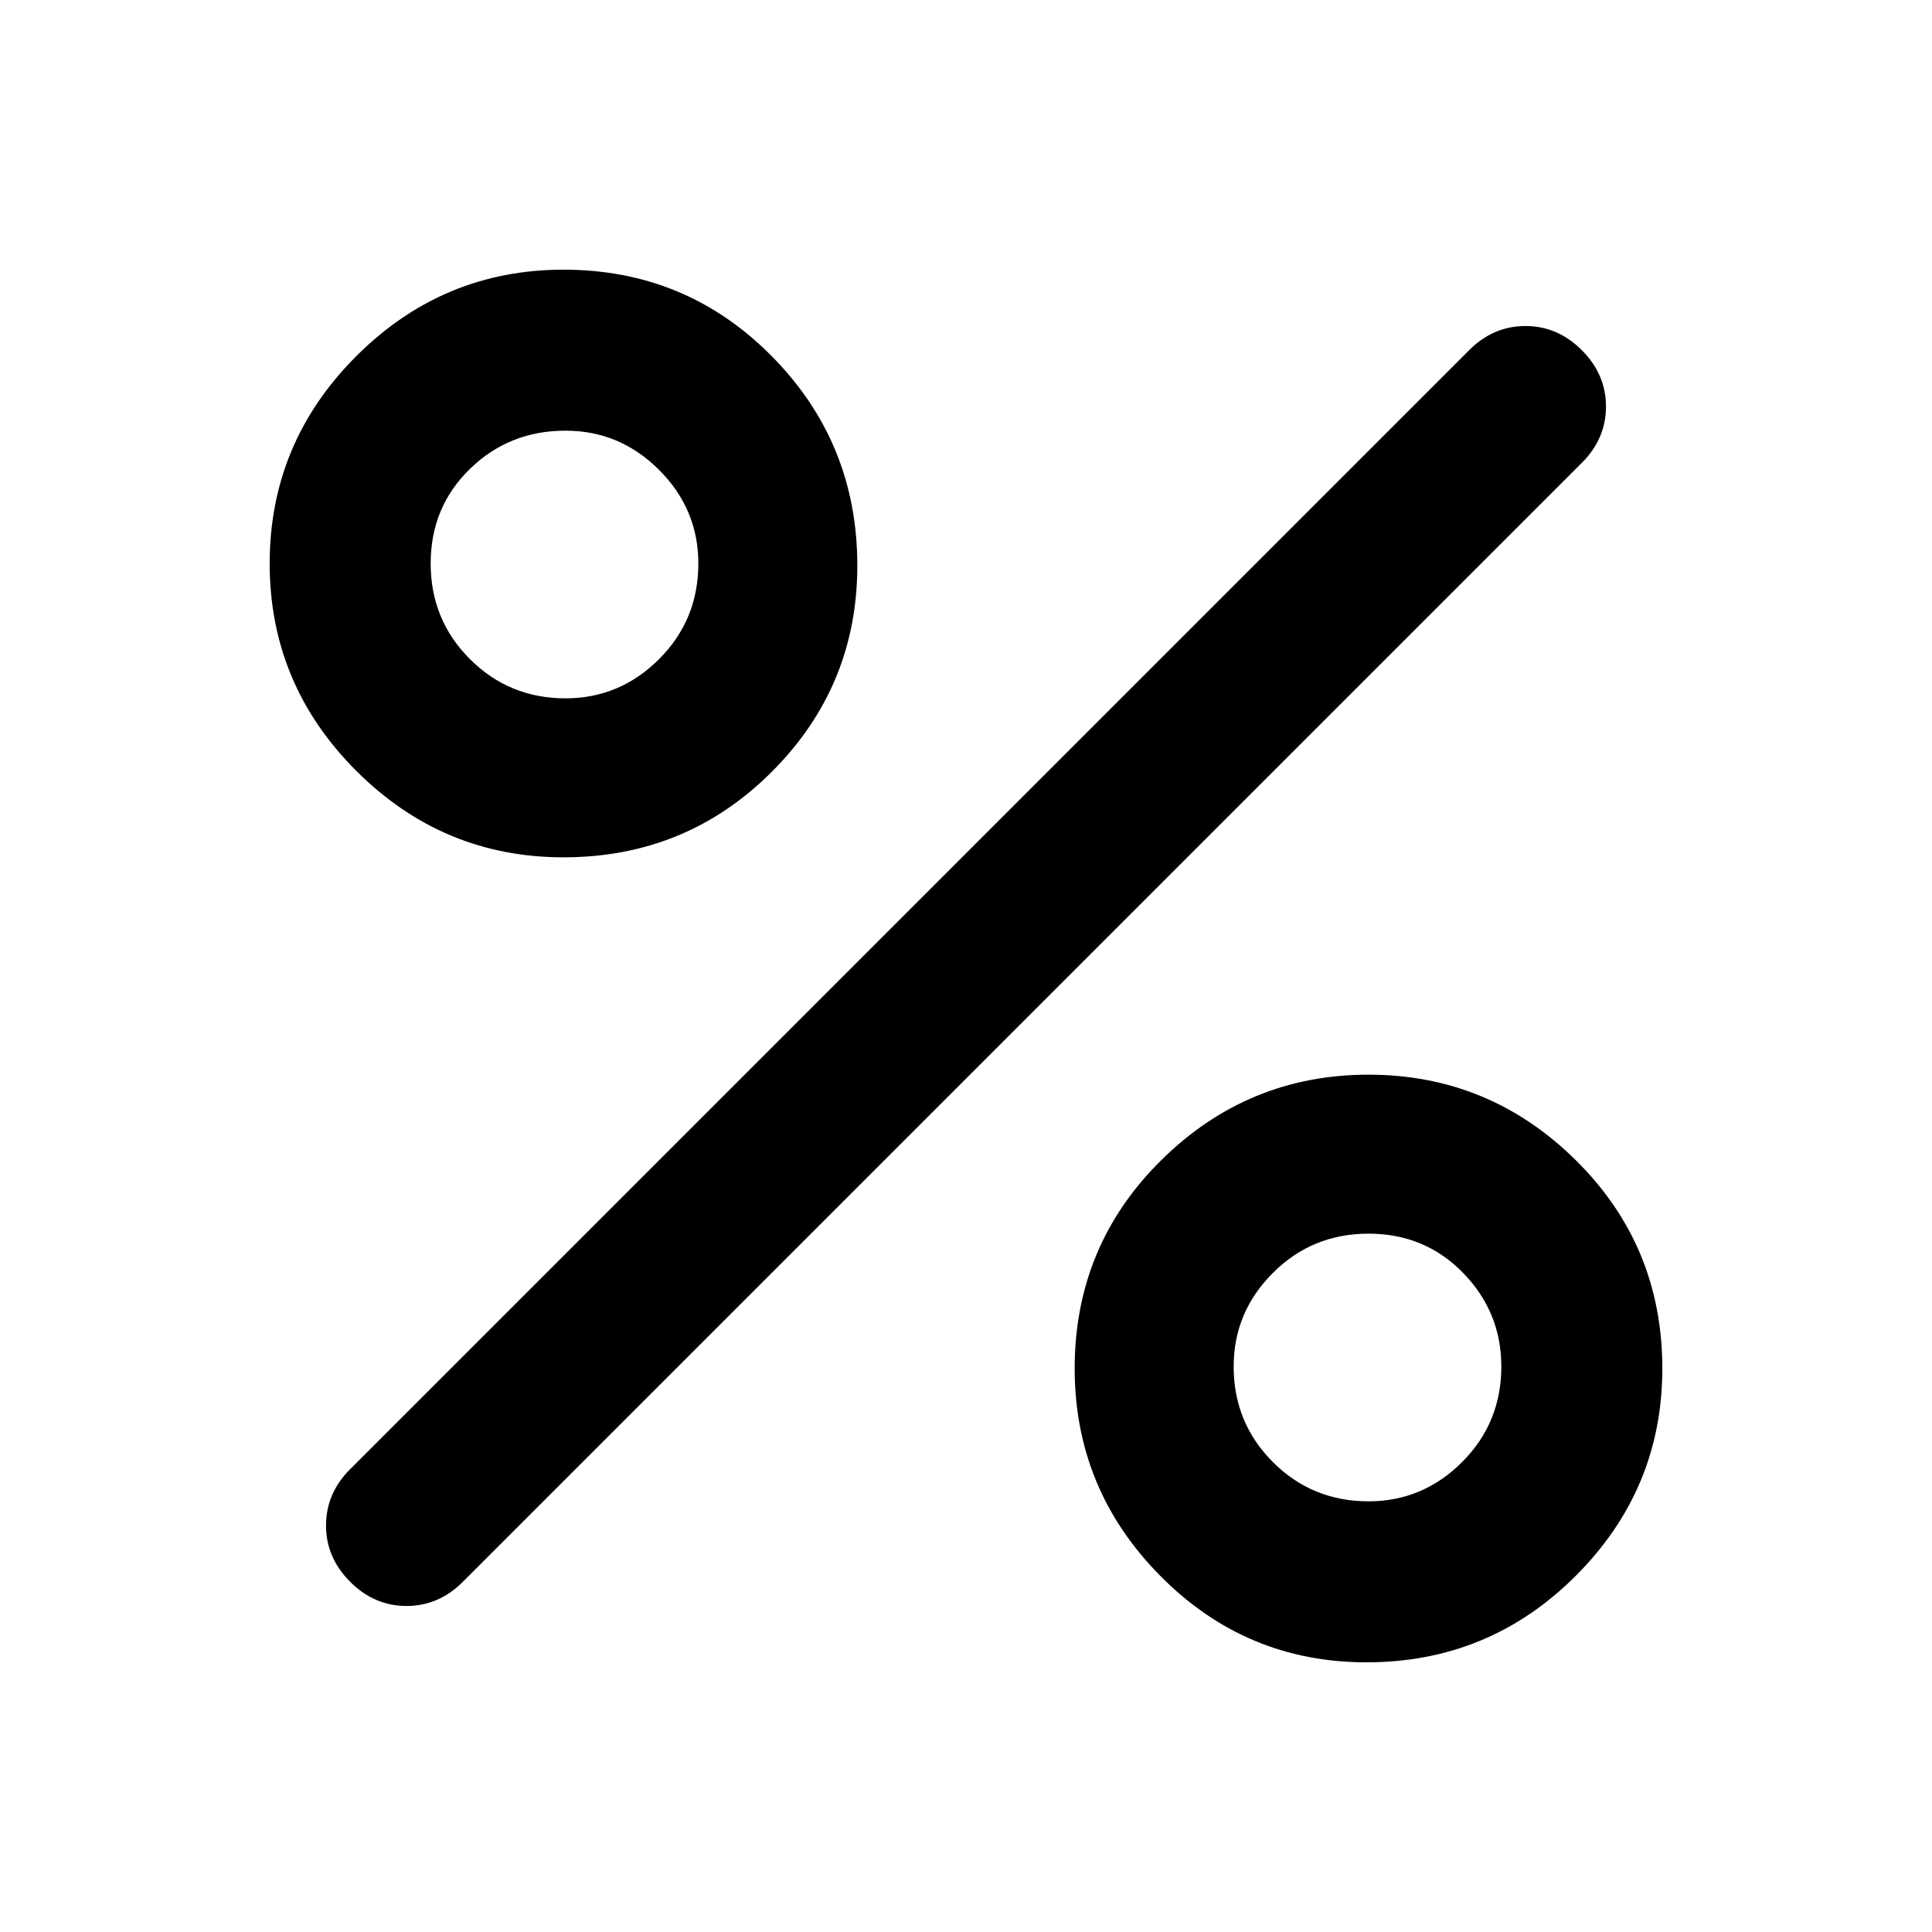 <svg xmlns="http://www.w3.org/2000/svg" height="48" width="48"><path d="M14 21.3q-3 0-5.15-2.15Q6.7 17 6.7 14q0-3 2.15-5.15Q11 6.7 14 6.7q3.05 0 5.175 2.15t2.125 5.2q0 3-2.125 5.125T14 21.3Zm.05-3.95q1.35 0 2.325-.975.975-.975.975-2.375 0-1.35-.975-2.325-.975-.975-2.325-.975-1.4 0-2.375.95-.975.95-.975 2.35 0 1.4.975 2.375.975.975 2.375.975Zm19.9 23.95q-3 0-5.125-2.15T26.7 34q0-3.05 2.15-5.175T34 26.7q3 0 5.15 2.125Q41.3 30.95 41.3 34q0 3-2.15 5.15-2.15 2.15-5.2 2.15Zm.05-4q1.35 0 2.325-.975.975-.975.975-2.375 0-1.35-.95-2.325-.95-.975-2.35-.975-1.4 0-2.375.975-.975.975-.975 2.325 0 1.4.975 2.375.975.975 2.375.975Zm-25.3 2q-.6-.6-.6-1.4 0-.8.6-1.4L36.5 8.7q.6-.6 1.4-.6.8 0 1.4.6.6.6.6 1.4 0 .8-.6 1.4L11.5 39.3q-.6.6-1.4.6-.8 0-1.4-.6Z"/></svg>